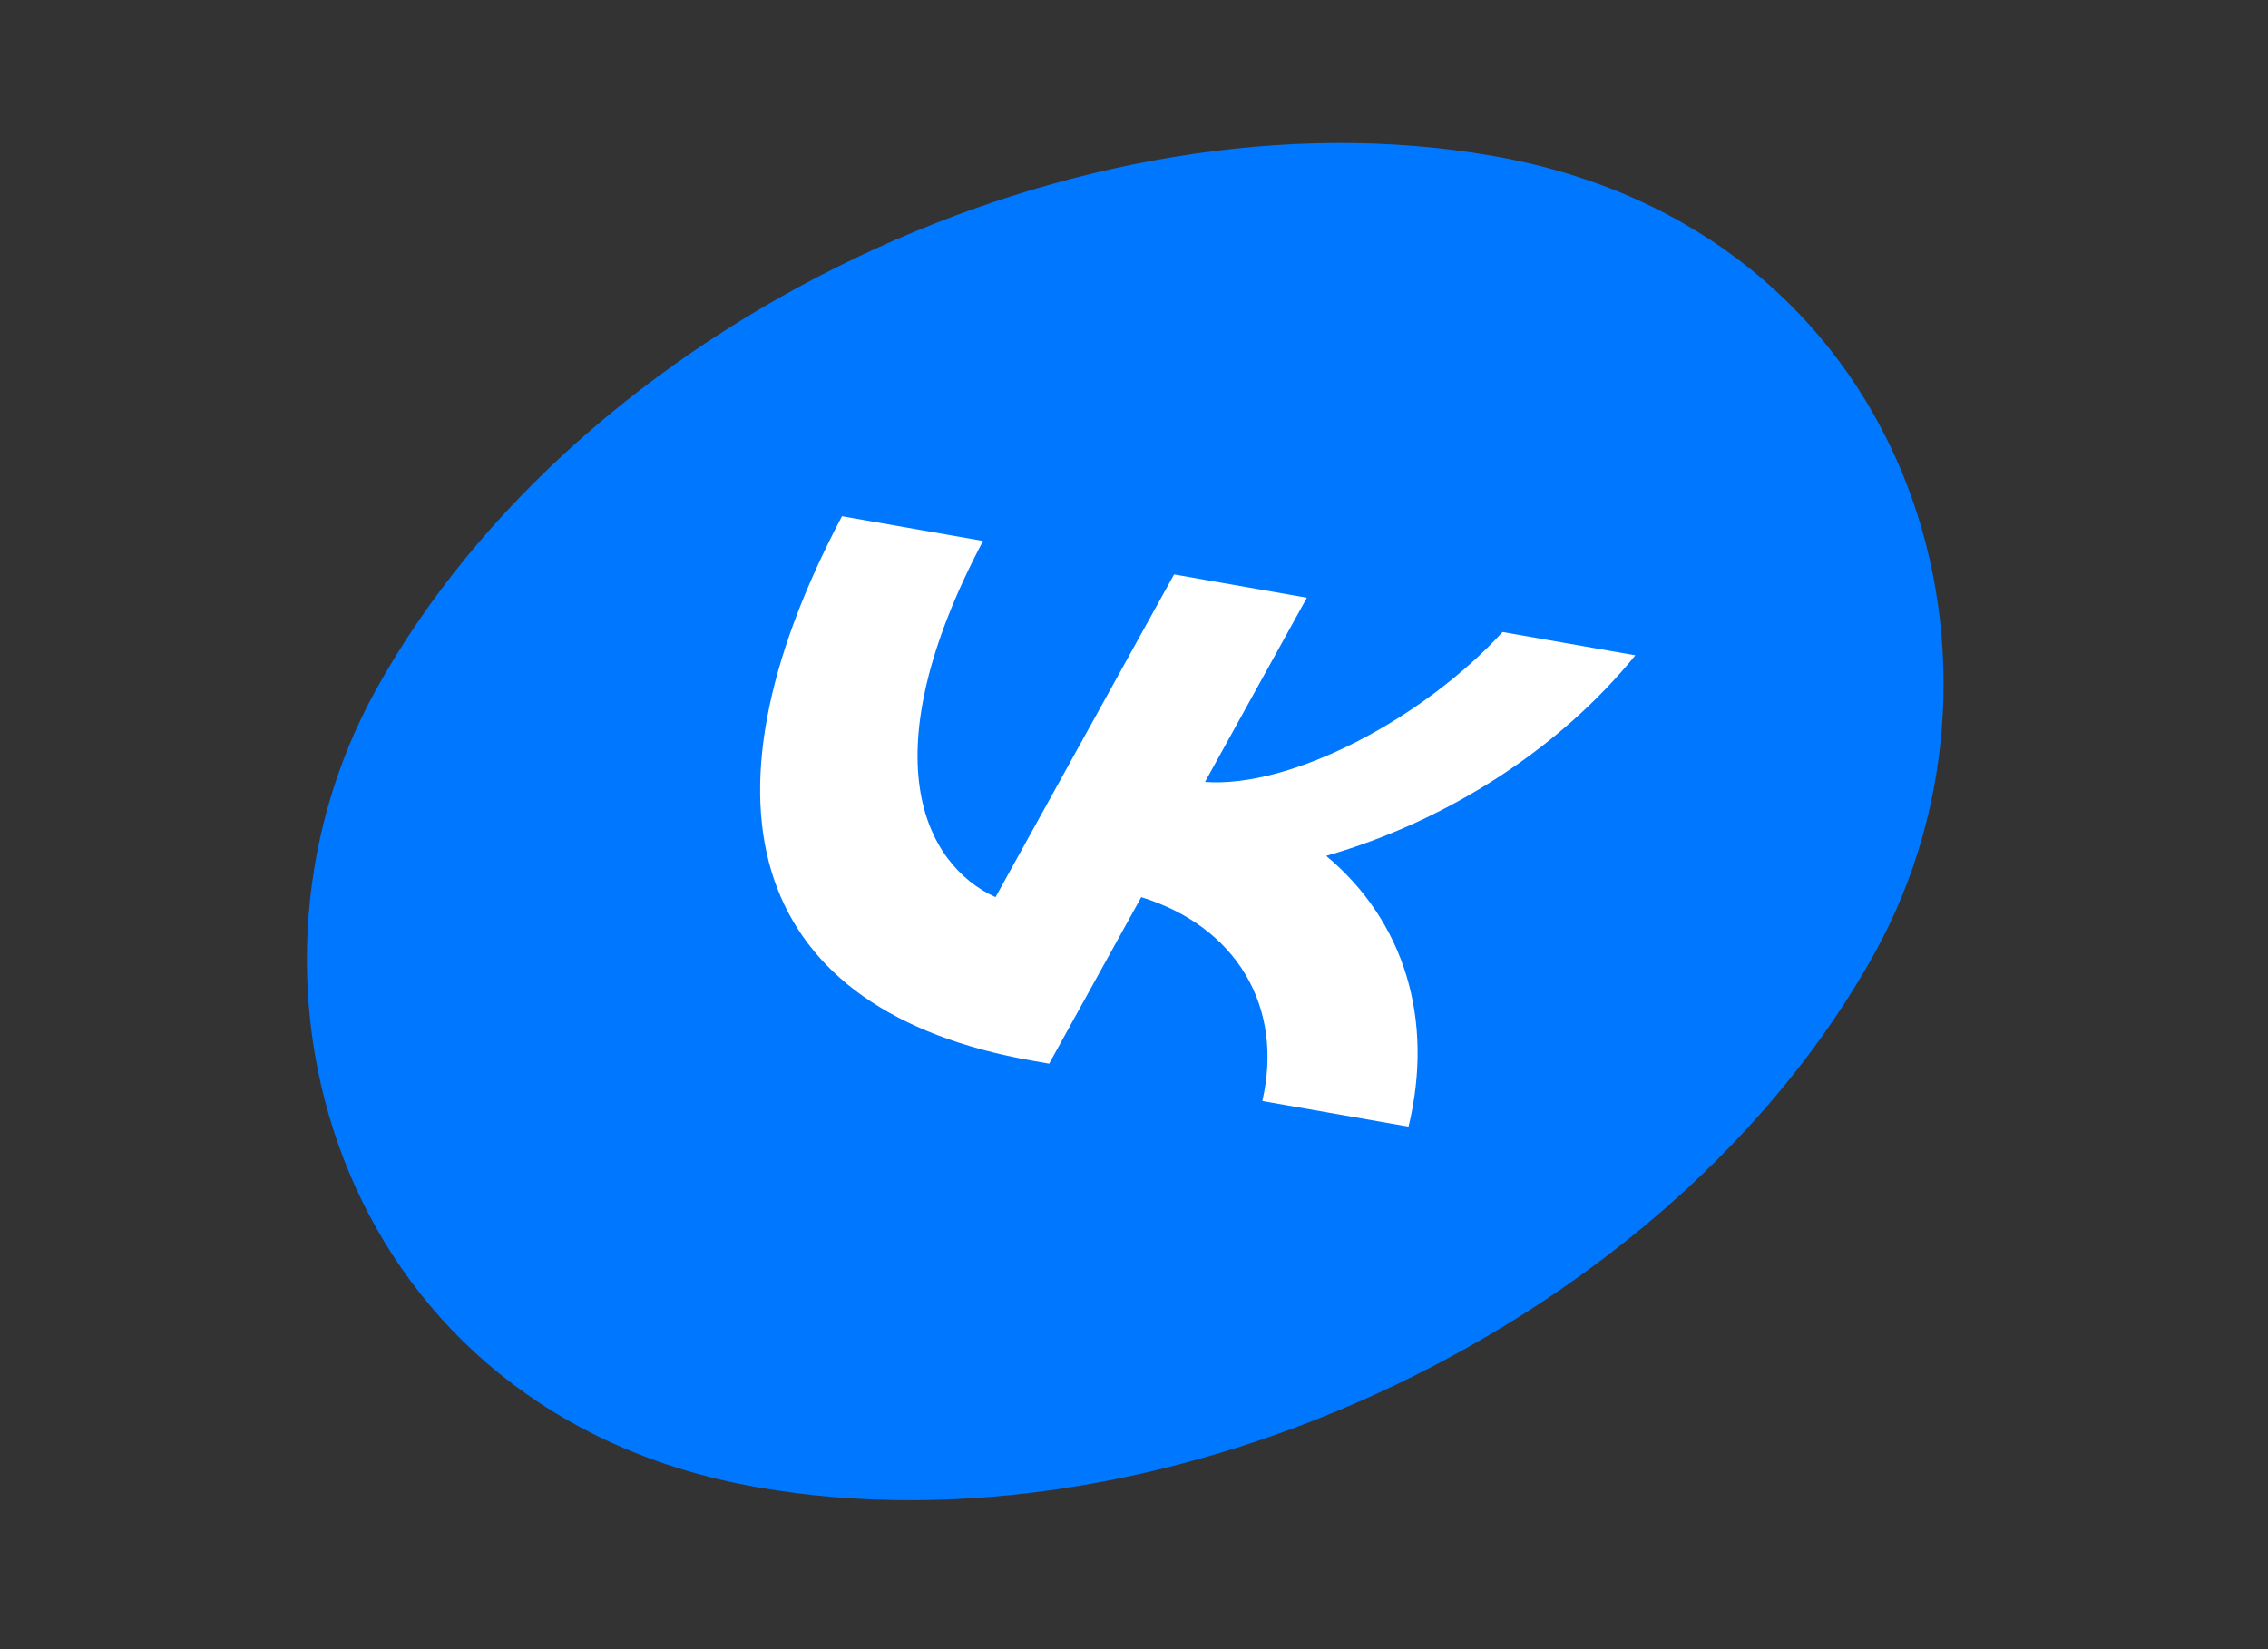 <svg width="66" height="48" viewBox="0 0 66 48" fill="none" xmlns="http://www.w3.org/2000/svg">
<rect x="0" y="0" width="66" height="48" fill="#333333" stroke="none"/>
<g clip-path="url(#clip0_2001_2057)">
<rect width="44.279" height="44.279" transform="matrix(0.985 0.173 -0.484 0.875 21.653 0.711)" fill="#0077FF"/>
<path d="M30.067 30.877C21.871 29.44 20.012 23.53 24.502 15.025L28.607 15.745C25.303 21.986 26.873 25.15 28.97 26.113L34.166 16.719L38.031 17.397L35.066 22.759C37.561 22.943 41.399 20.936 43.725 18.395L47.59 19.073C46.503 20.412 45.143 21.621 43.595 22.625C42.047 23.63 40.344 24.408 38.593 24.911C39.718 25.849 40.514 27.036 40.927 28.395C41.34 29.753 41.361 31.252 40.989 32.792L36.734 32.046C37.044 30.706 36.876 29.428 36.249 28.372C35.623 27.317 34.566 26.531 33.211 26.112L30.531 30.959L30.067 30.877Z" fill="white"/>
</g>
<defs>
<clipPath id="clip0_2001_2057">
<rect width="44.279" height="44.279" rx="22.14" transform="matrix(0.985 0.173 -0.484 0.875 21.653 0.711)" fill="white"/>
</clipPath>
</defs>
</svg>
